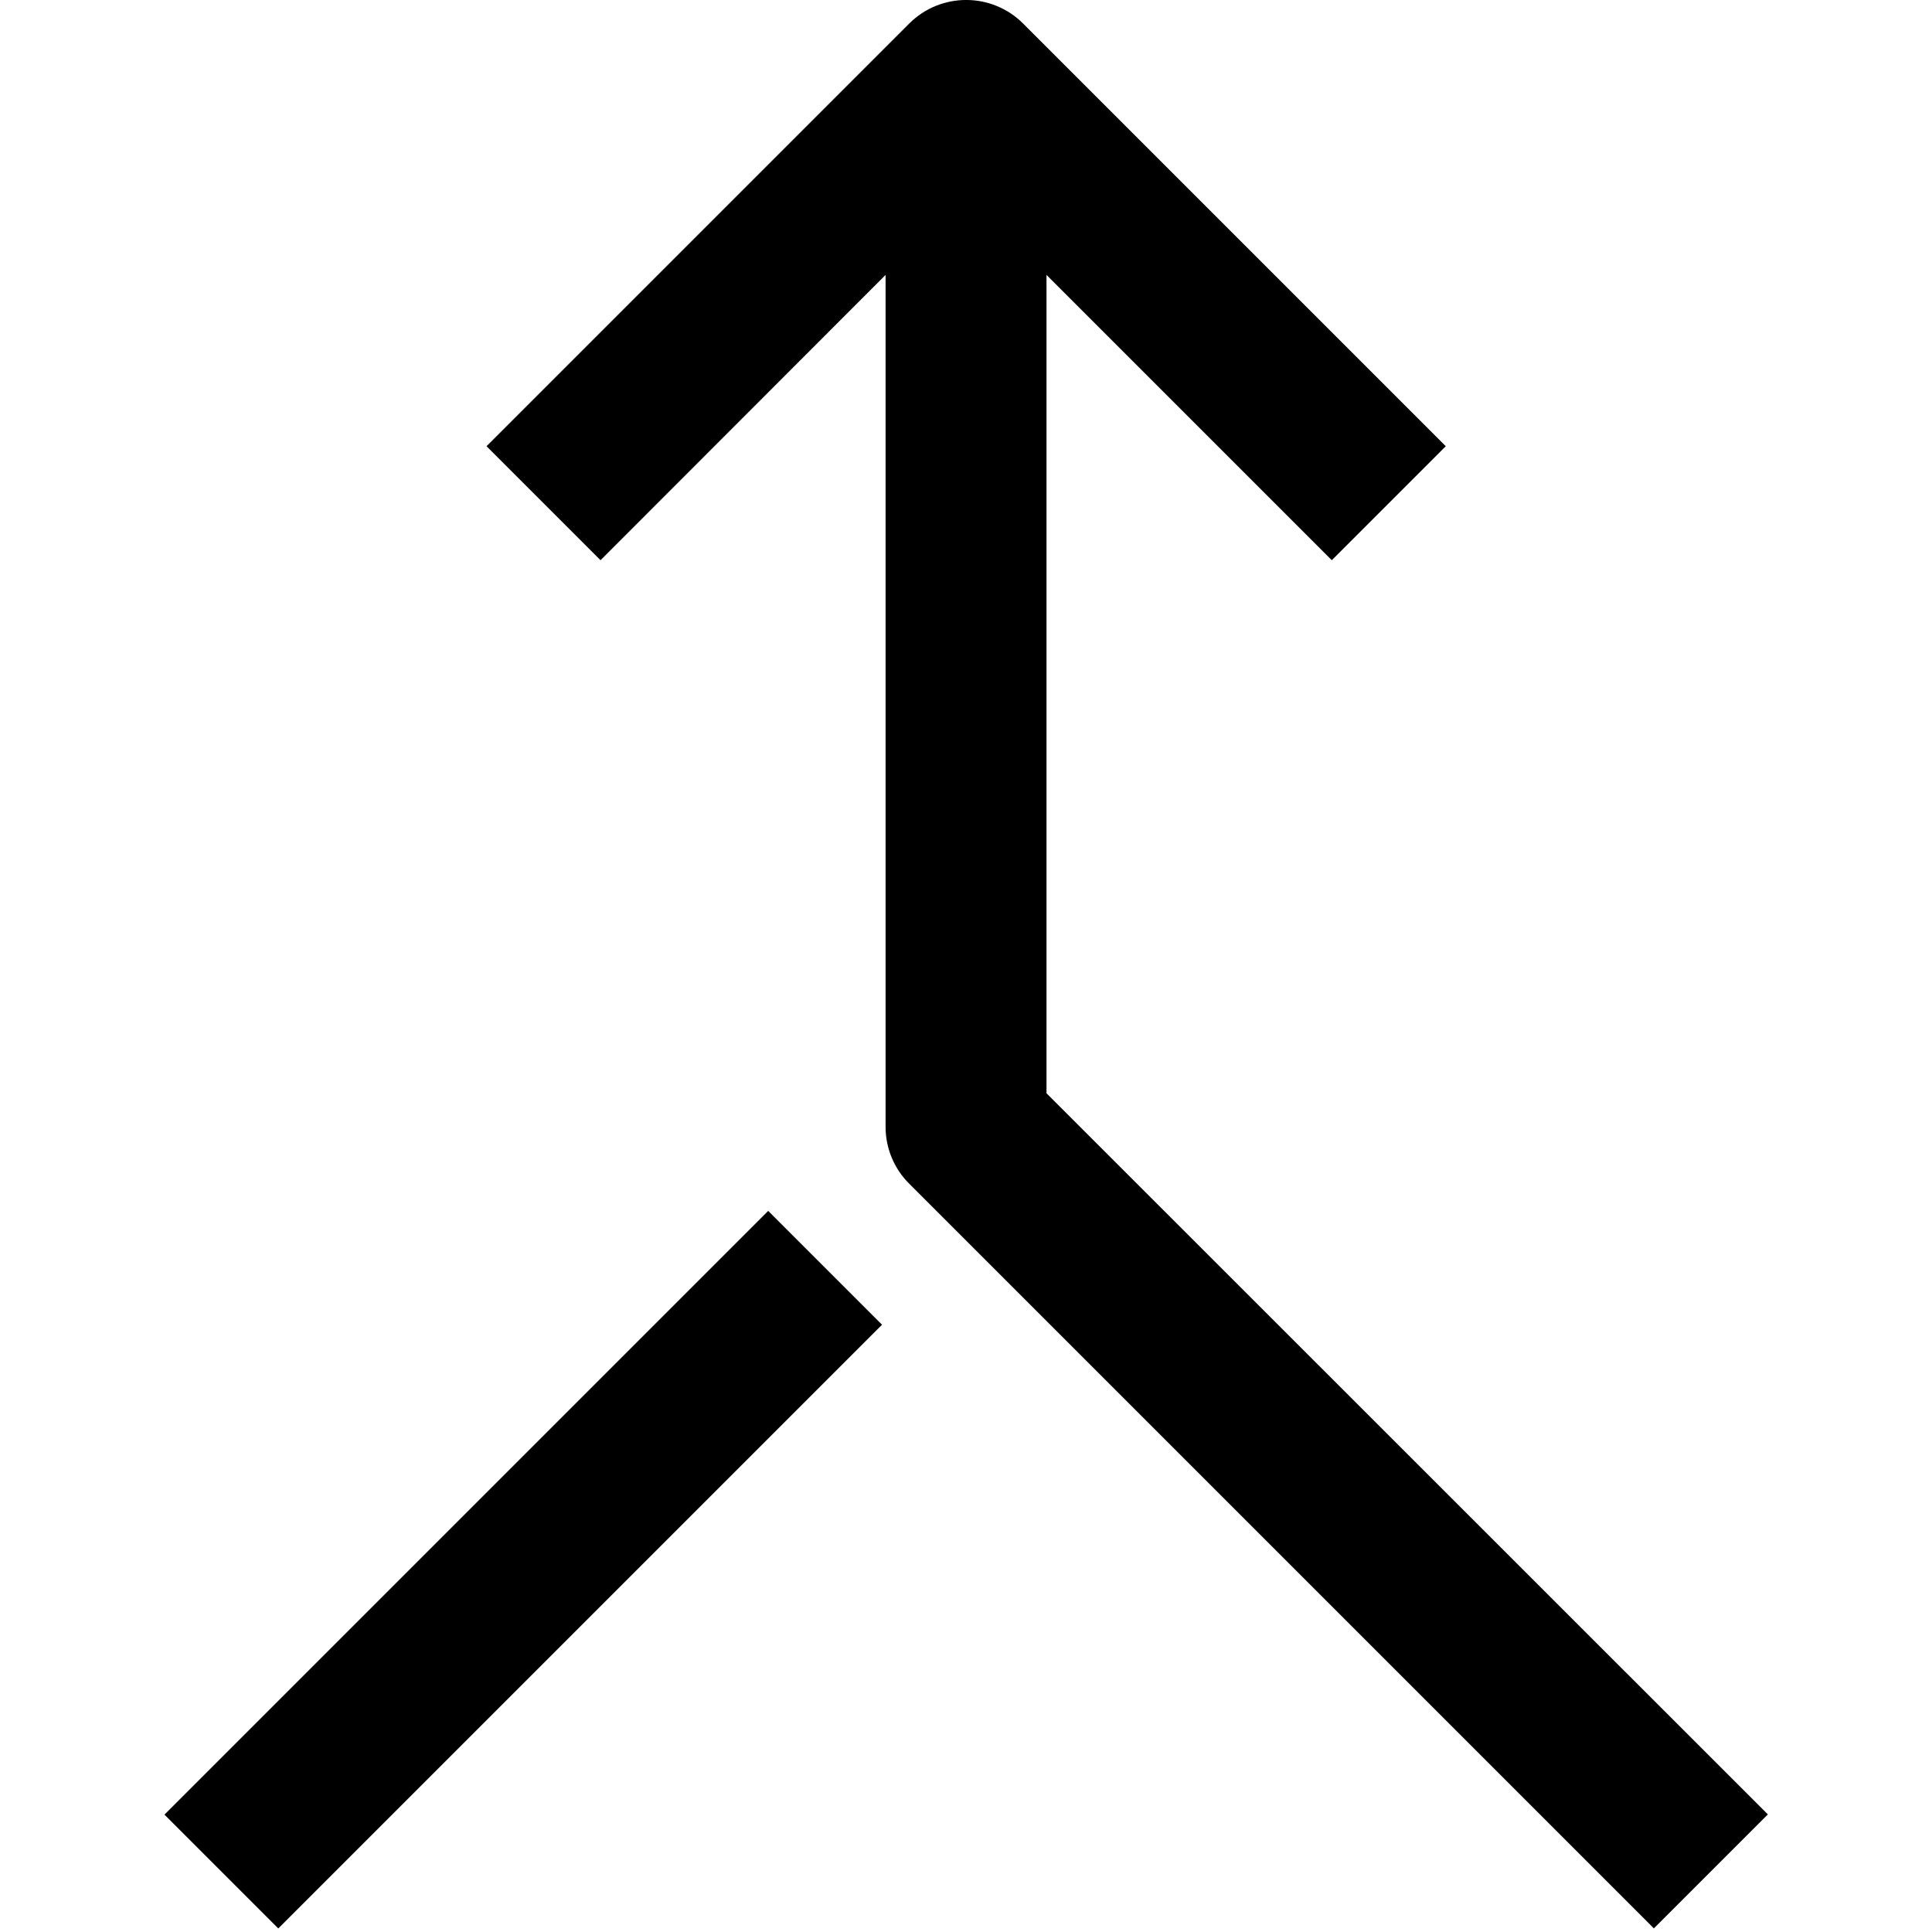 <svg version="1.1" xmlns="http://www.w3.org/2000/svg" width="24" height="24" viewBox="0 0 24 24" id="MergeIcon">
  <path d="M13 13.584v-10.169l3.544 3.544 1.416-1.416-5.25-5.25c-0.391-0.391-1.025-0.391-1.416 0l-5.25 5.25 1.416 1.416 3.541-3.544v10.584c0 0.266 0.106 0.519 0.294 0.706l9.25 9.25 1.416-1.416-8.959-8.956z" ></path>
  <path d="M2.043 22.542l7.5-7.5 1.414 1.414-7.5 7.5-1.414-1.414z" ></path>
</svg>

